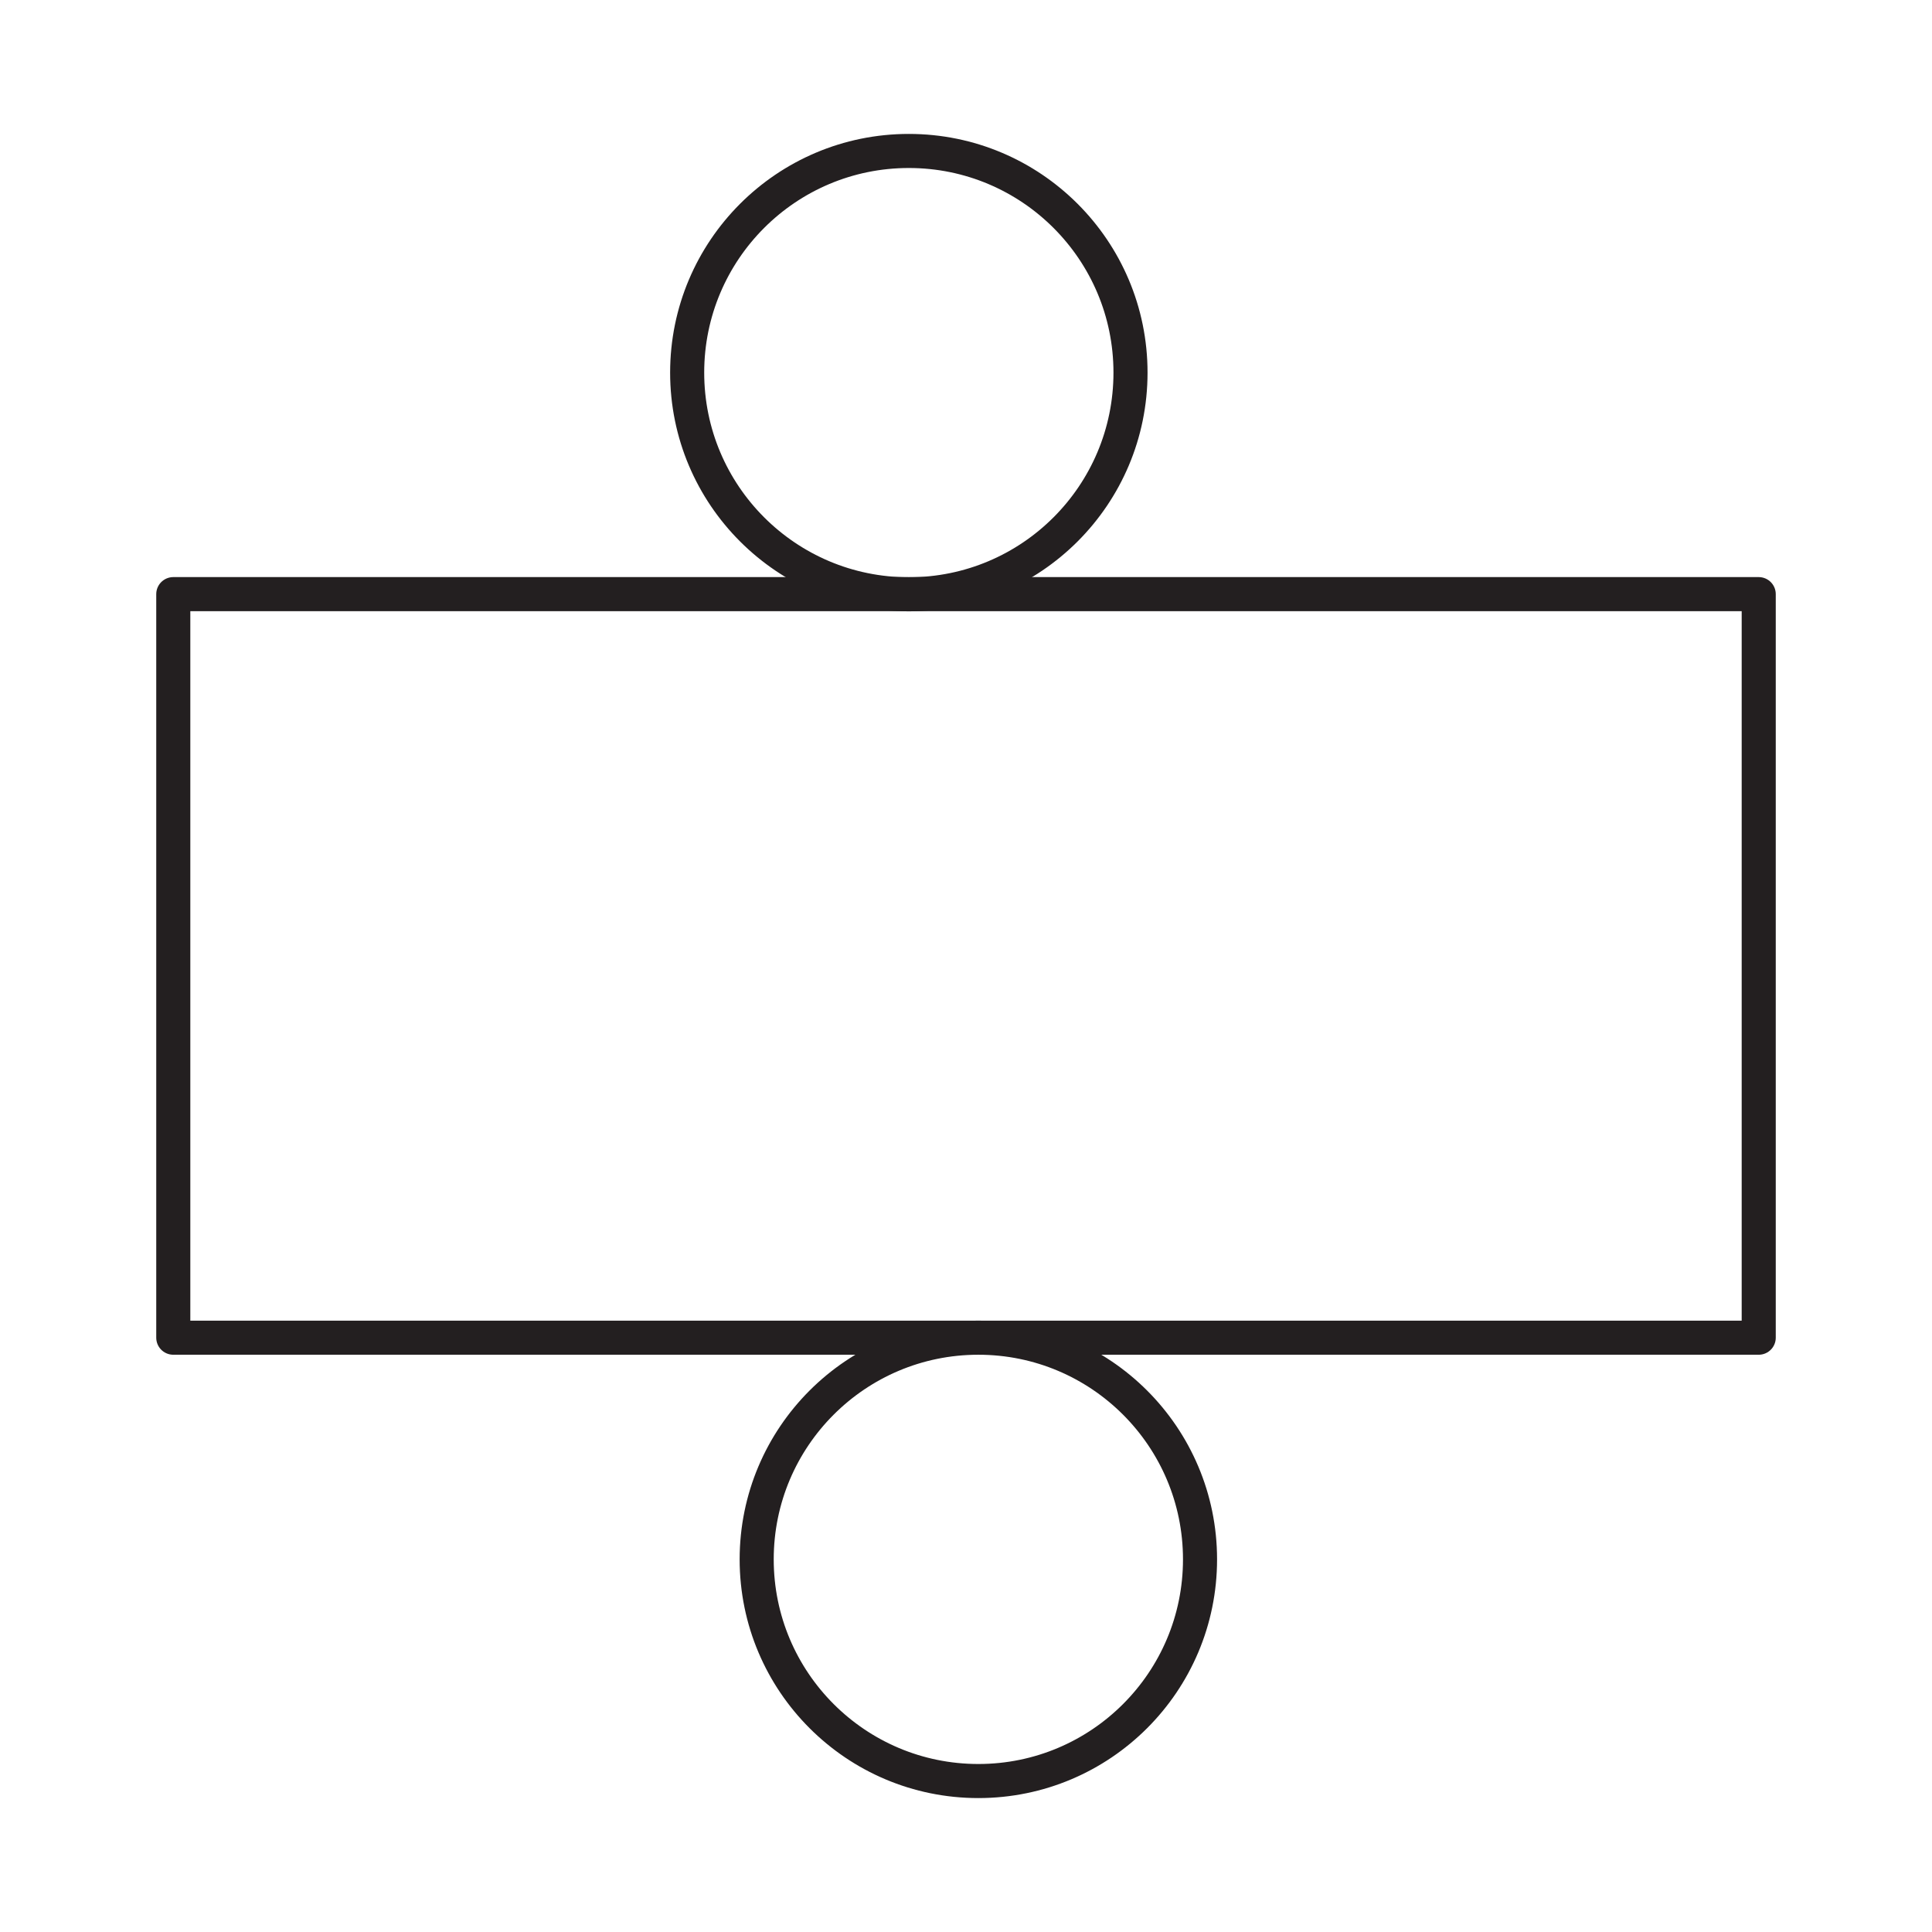 <svg xmlns="http://www.w3.org/2000/svg" width="4cm" height="4cm" viewBox="0 0 113.39 113.39">
  <title>Patrons</title>
  <g>
    <rect x="10.17" y="34.87" width="93.05" height="43.64" fill="none" stroke="#231f20" stroke-linejoin="round" stroke-width="2"/>
    <circle cx="53.34" cy="21.87" r="13.01" fill="none" stroke="#231f20" stroke-linejoin="round" stroke-width="2"/>
    <circle cx="57.42" cy="91.52" r="13.01" fill="none" stroke="#231f20" stroke-linejoin="round" stroke-width="2"/>
  </g>
</svg>
